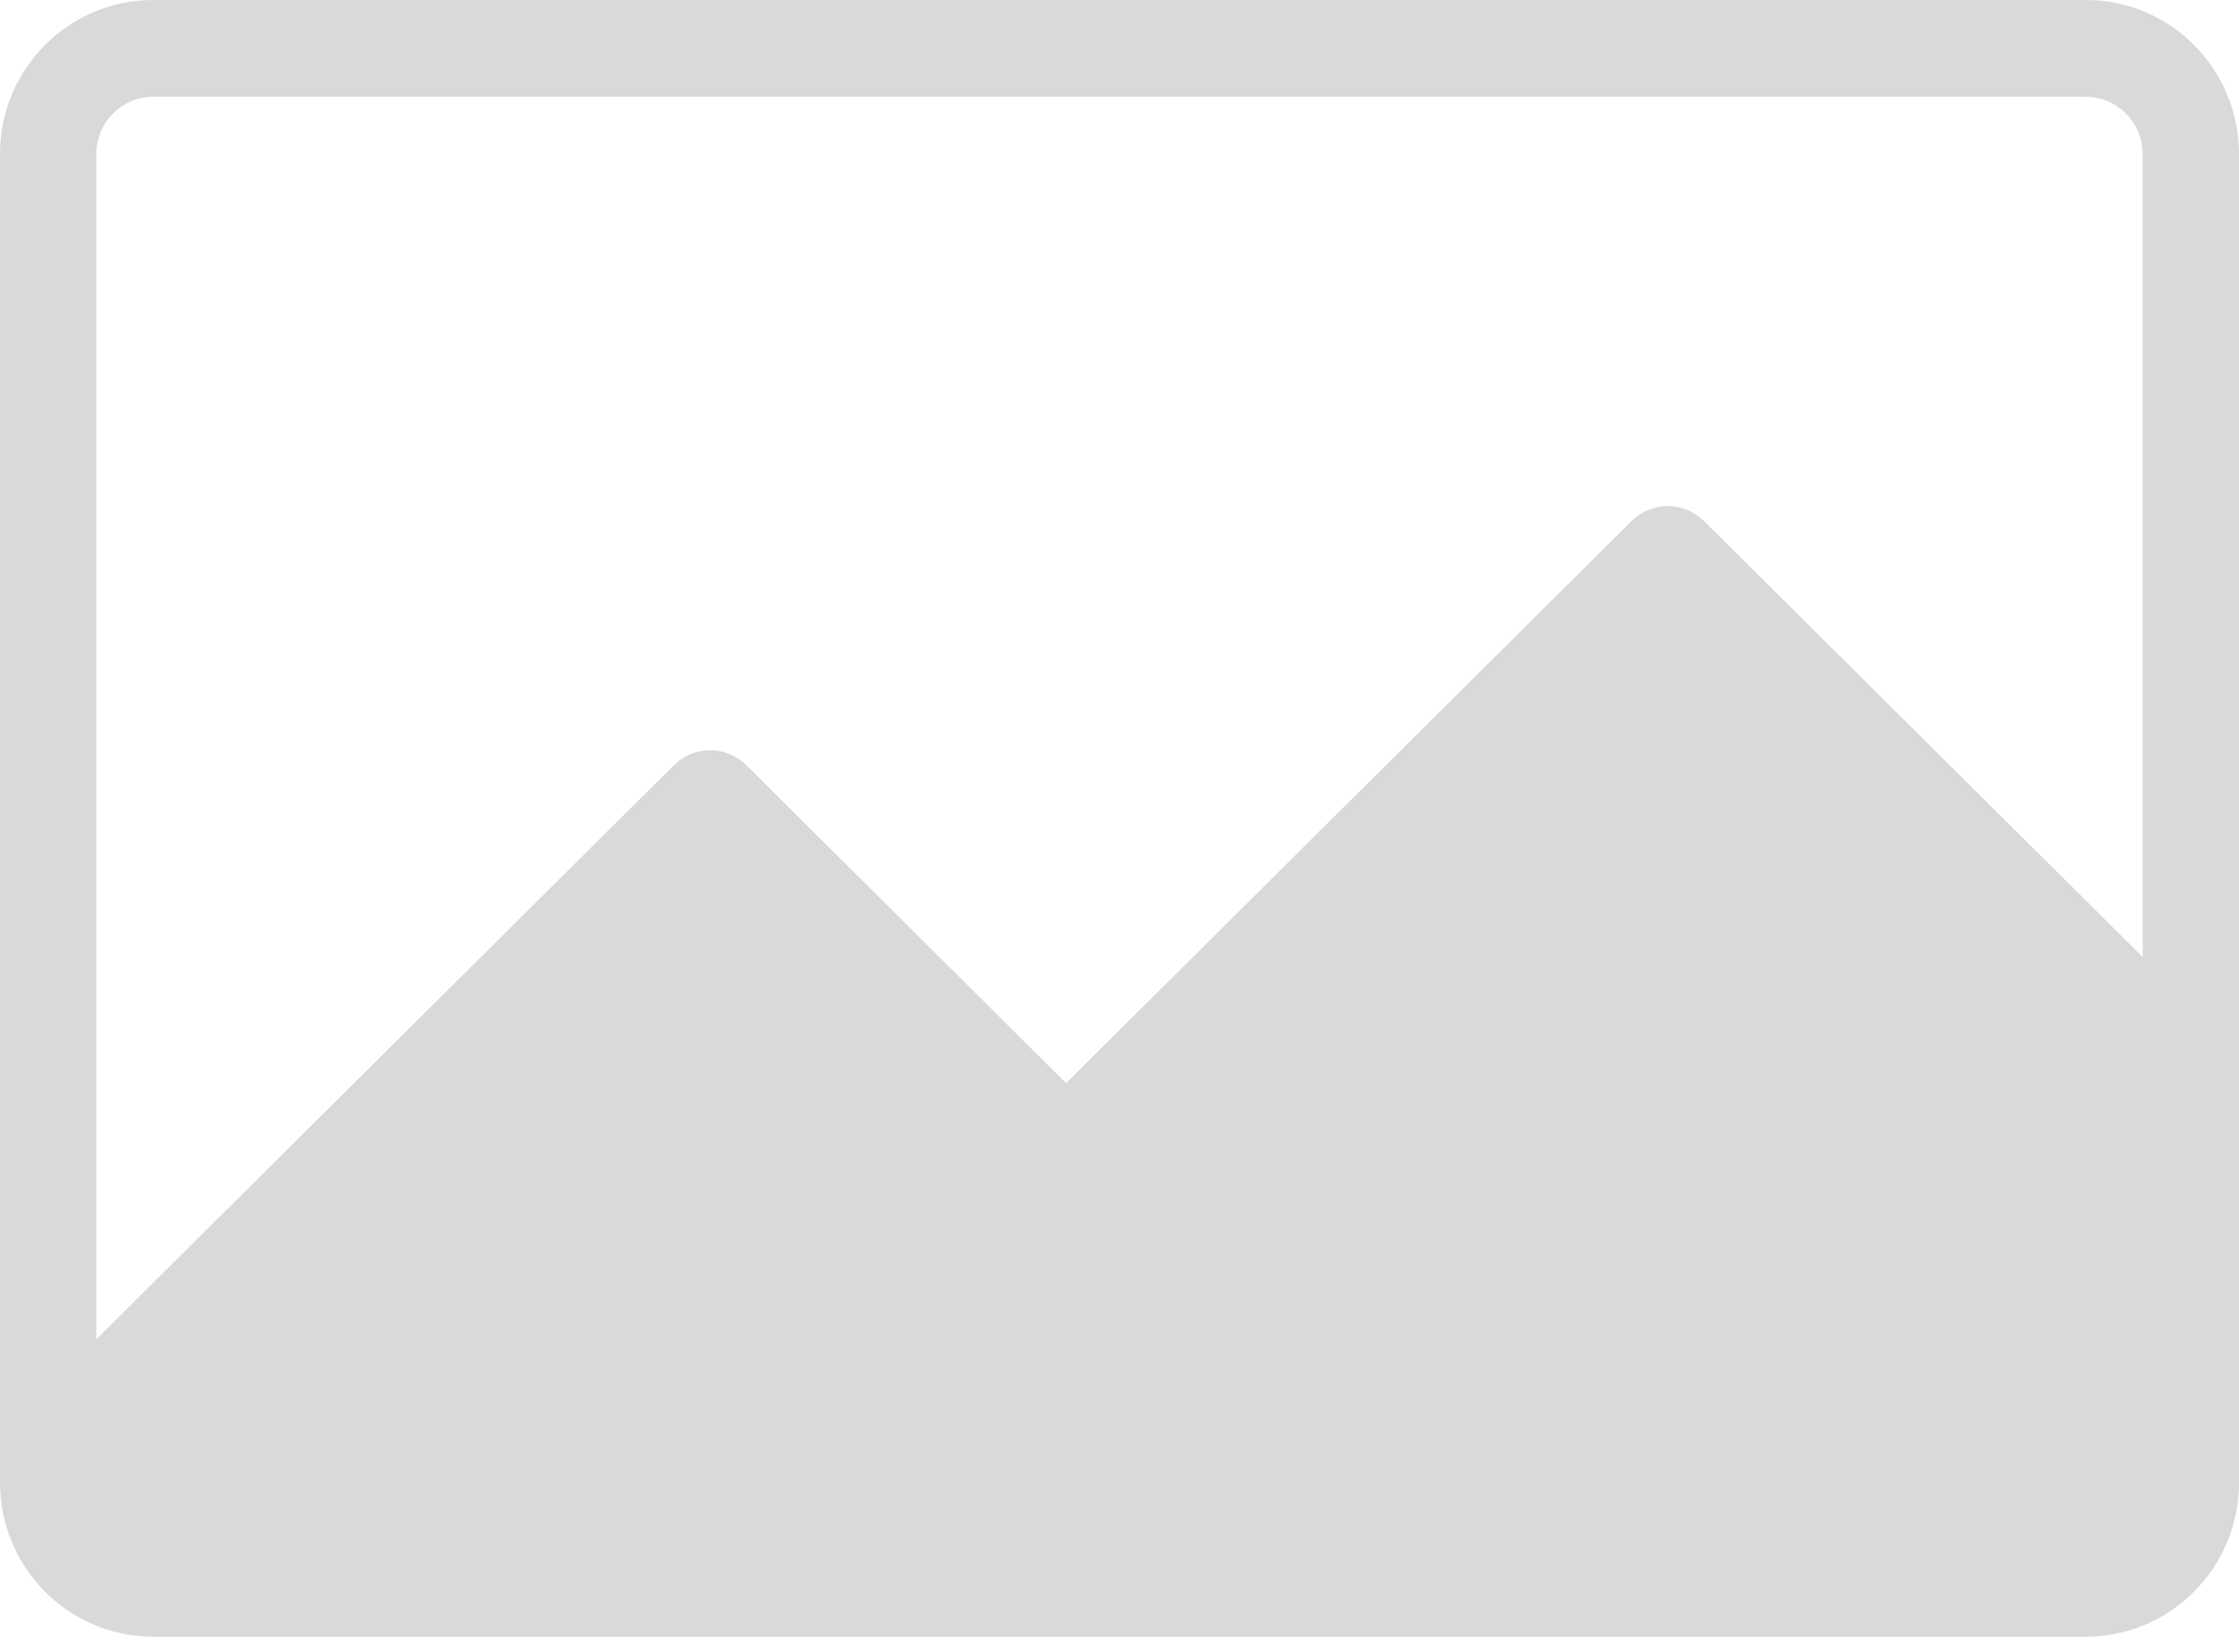 <svg width="42" height="31" viewBox="0 0 42 31" fill="none" xmlns="http://www.w3.org/2000/svg">
<path d="M39.128 0H2.872C1.288 0 0 1.296 0 2.887V27.821C0 29.413 1.288 30.709 2.872 30.709H39.128C40.712 30.709 42 29.413 42 27.821V2.887C42 1.295 40.712 0 39.128 0ZM2.872 1.817H39.128C39.715 1.817 40.193 2.297 40.193 2.888V17.956L31.963 9.775C31.587 9.402 30.983 9.402 30.607 9.775L19.998 20.322L13.999 14.356C13.623 13.983 13.019 13.983 12.643 14.356L1.807 25.128V2.887C1.807 2.297 2.285 1.816 2.872 1.816V1.817Z" fill="#D9D9D9"/>
</svg>
